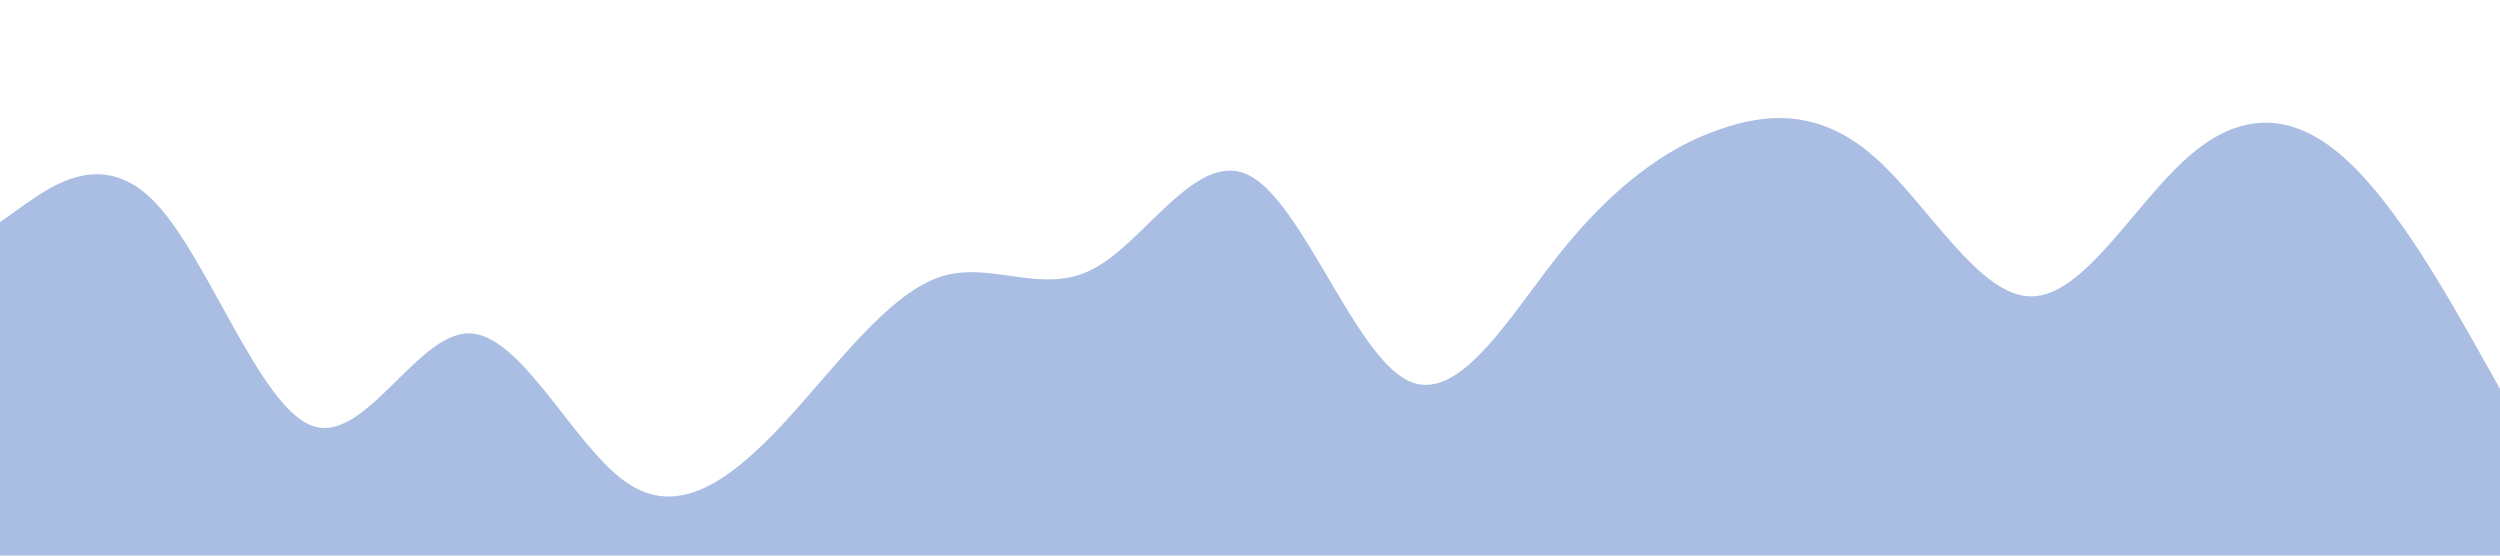 <?xml version="1.0" standalone="no"?><svg xmlns="http://www.w3.org/2000/svg" viewBox="0 0 1440 320"><path fill="#aabde3" fill-opacity="1" d="M0,128L15,117.3C30,107,60,85,90,117.3C120,149,150,235,180,245.3C210,256,240,192,270,192C300,192,330,256,360,277.3C390,299,420,277,450,245.3C480,213,510,171,540,160C570,149,600,171,630,154.7C660,139,690,85,720,101.3C750,117,780,203,810,218.7C840,235,870,181,900,144C930,107,960,85,990,74.7C1020,64,1050,64,1080,90.7C1110,117,1140,171,1170,170.7C1200,171,1230,117,1260,90.7C1290,64,1320,64,1350,90.7C1380,117,1410,171,1425,197.3L1440,224L1440,320L1425,320C1410,320,1380,320,1350,320C1320,320,1290,320,1260,320C1230,320,1200,320,1170,320C1140,320,1110,320,1080,320C1050,320,1020,320,990,320C960,320,930,320,900,320C870,320,840,320,810,320C780,320,750,320,720,320C690,320,660,320,630,320C600,320,570,320,540,320C510,320,480,320,450,320C420,320,390,320,360,320C330,320,300,320,270,320C240,320,210,320,180,320C150,320,120,320,90,320C60,320,30,320,15,320L0,320Z"></path></svg>